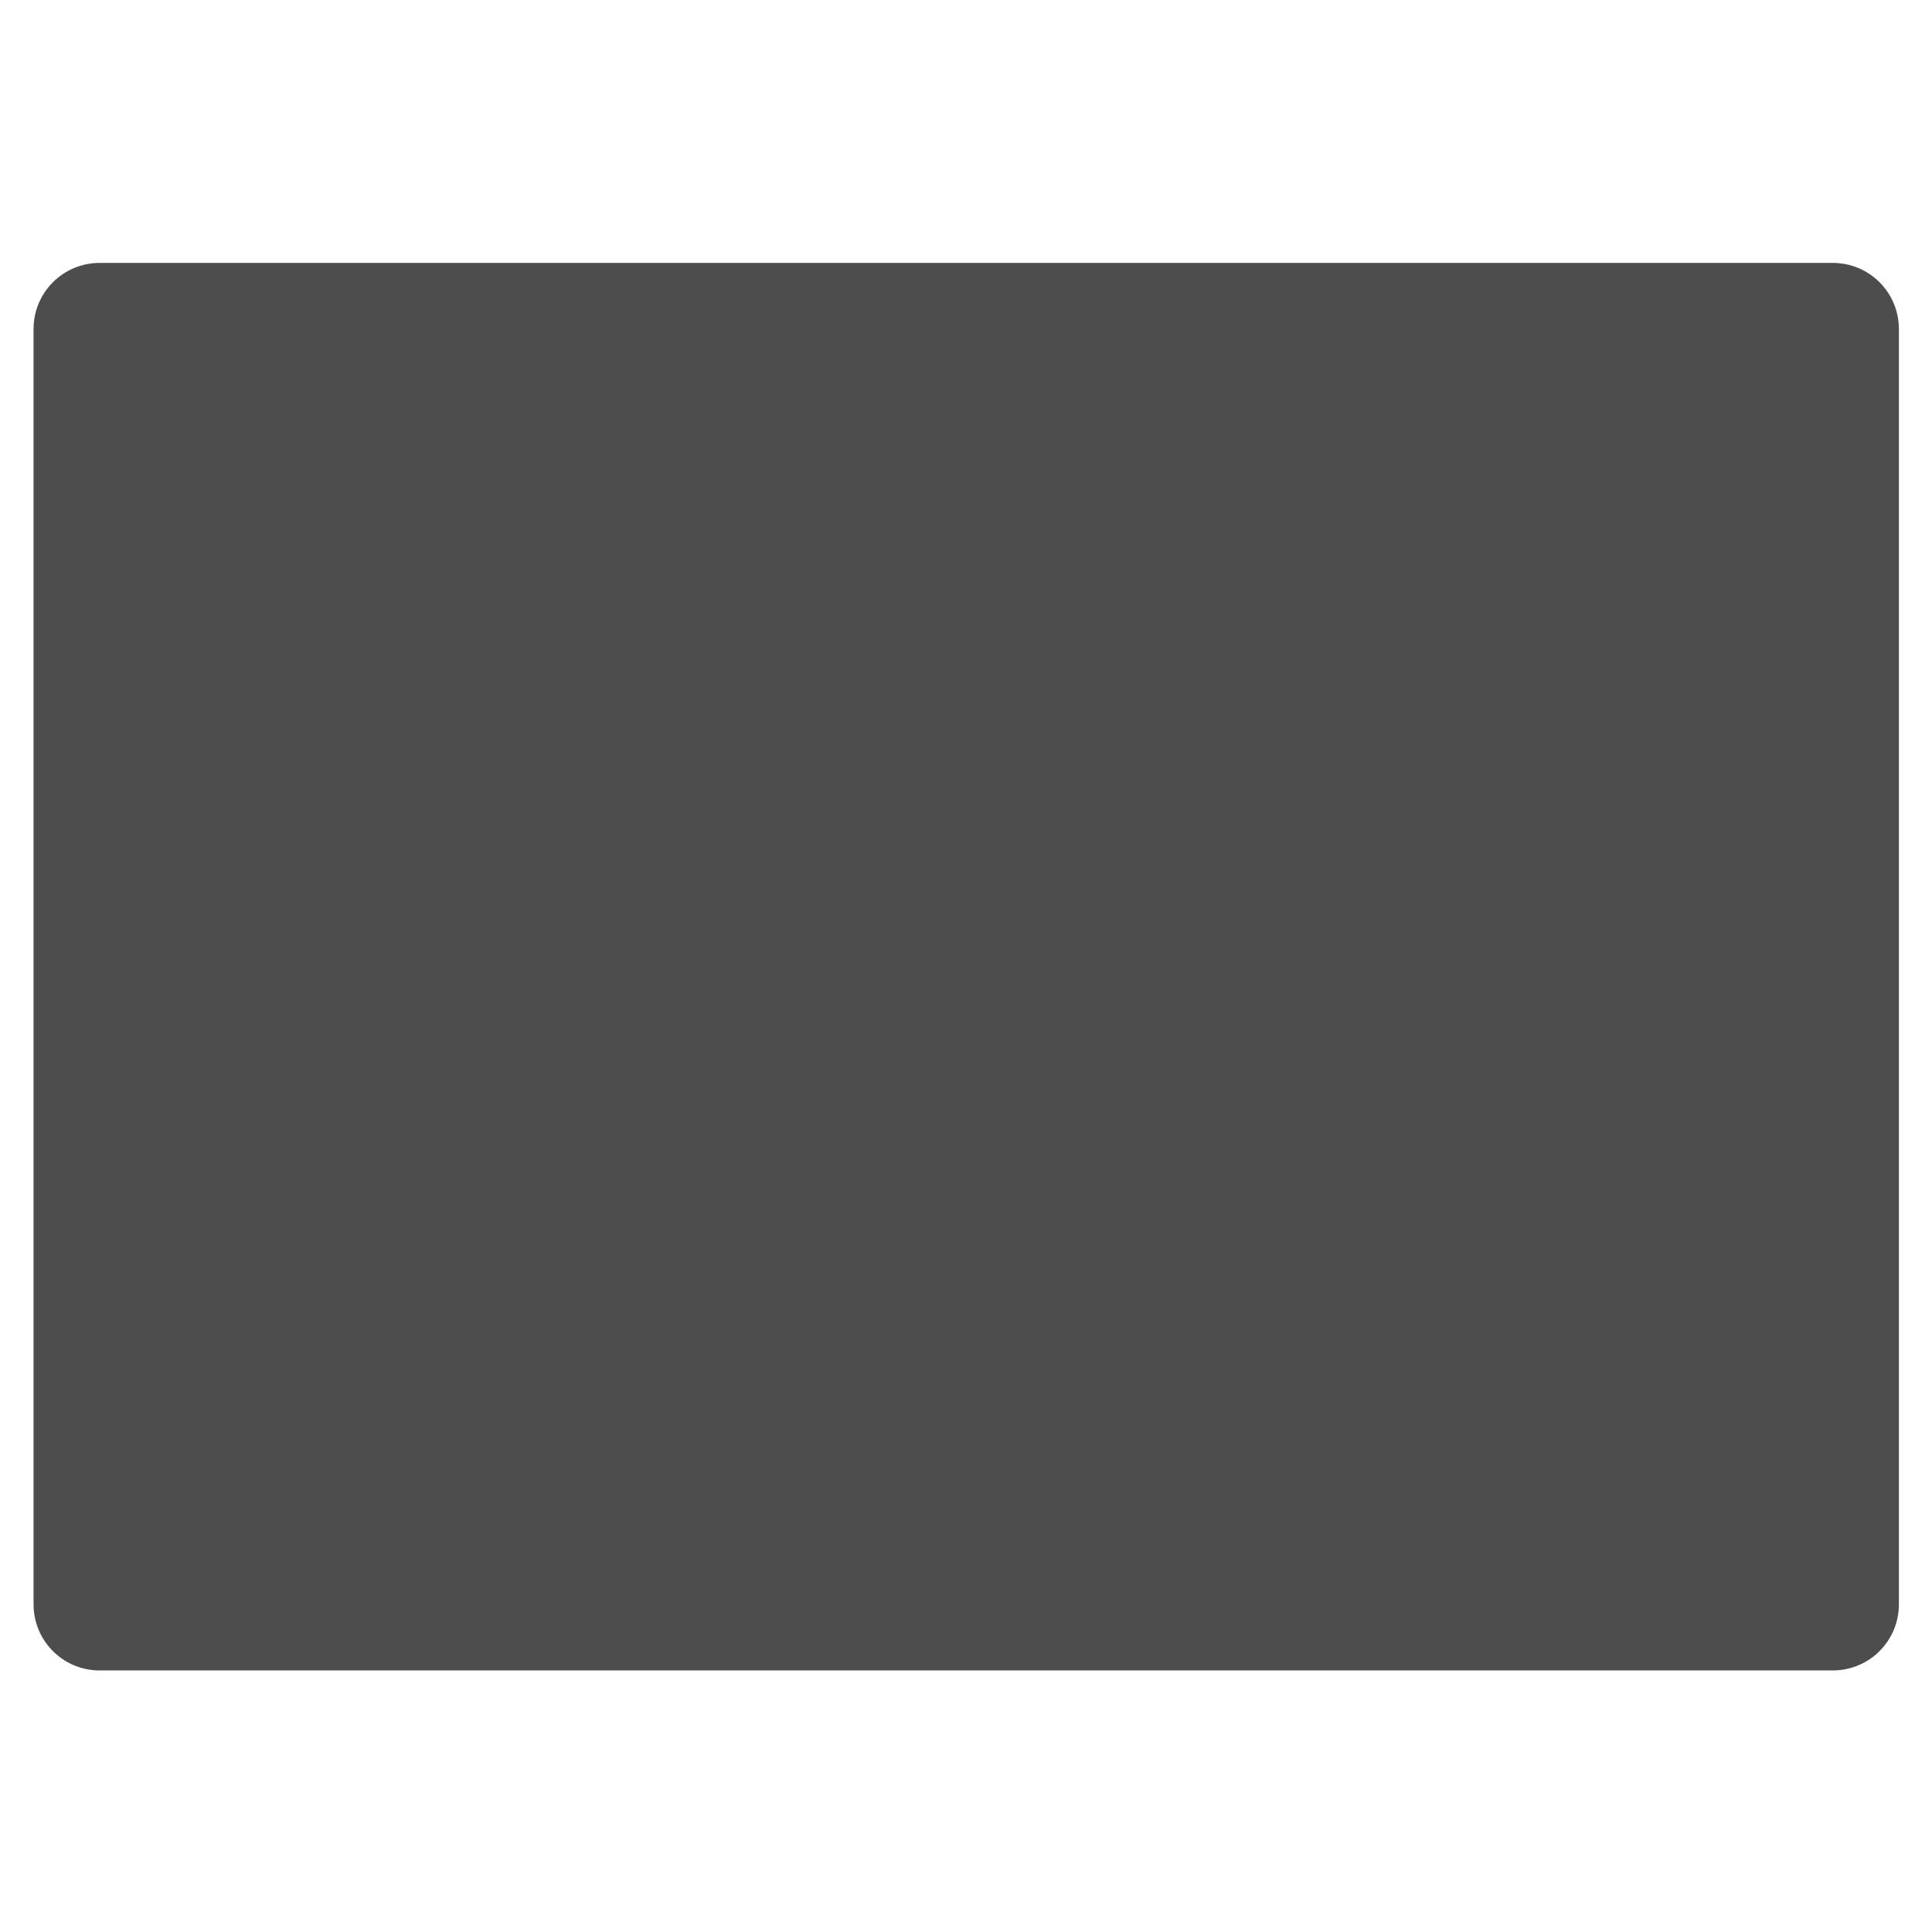 <svg xmlns="http://www.w3.org/2000/svg" viewBox="0 0 22 22"><path d="m-108.75-55.57h285.98c6.06 0 10.931 4.875 10.931 10.931v210.43c0 6.06-4.875 10.931-10.931 10.931h-285.98c-6.06 0-10.931-4.875-10.931-10.931v-210.43c0-6.06 4.875-10.931 10.931-10.931" fill="#4d4d4d" transform="matrix(.069 0 0 .069 8.64 6.828)" stroke="none"/></svg>